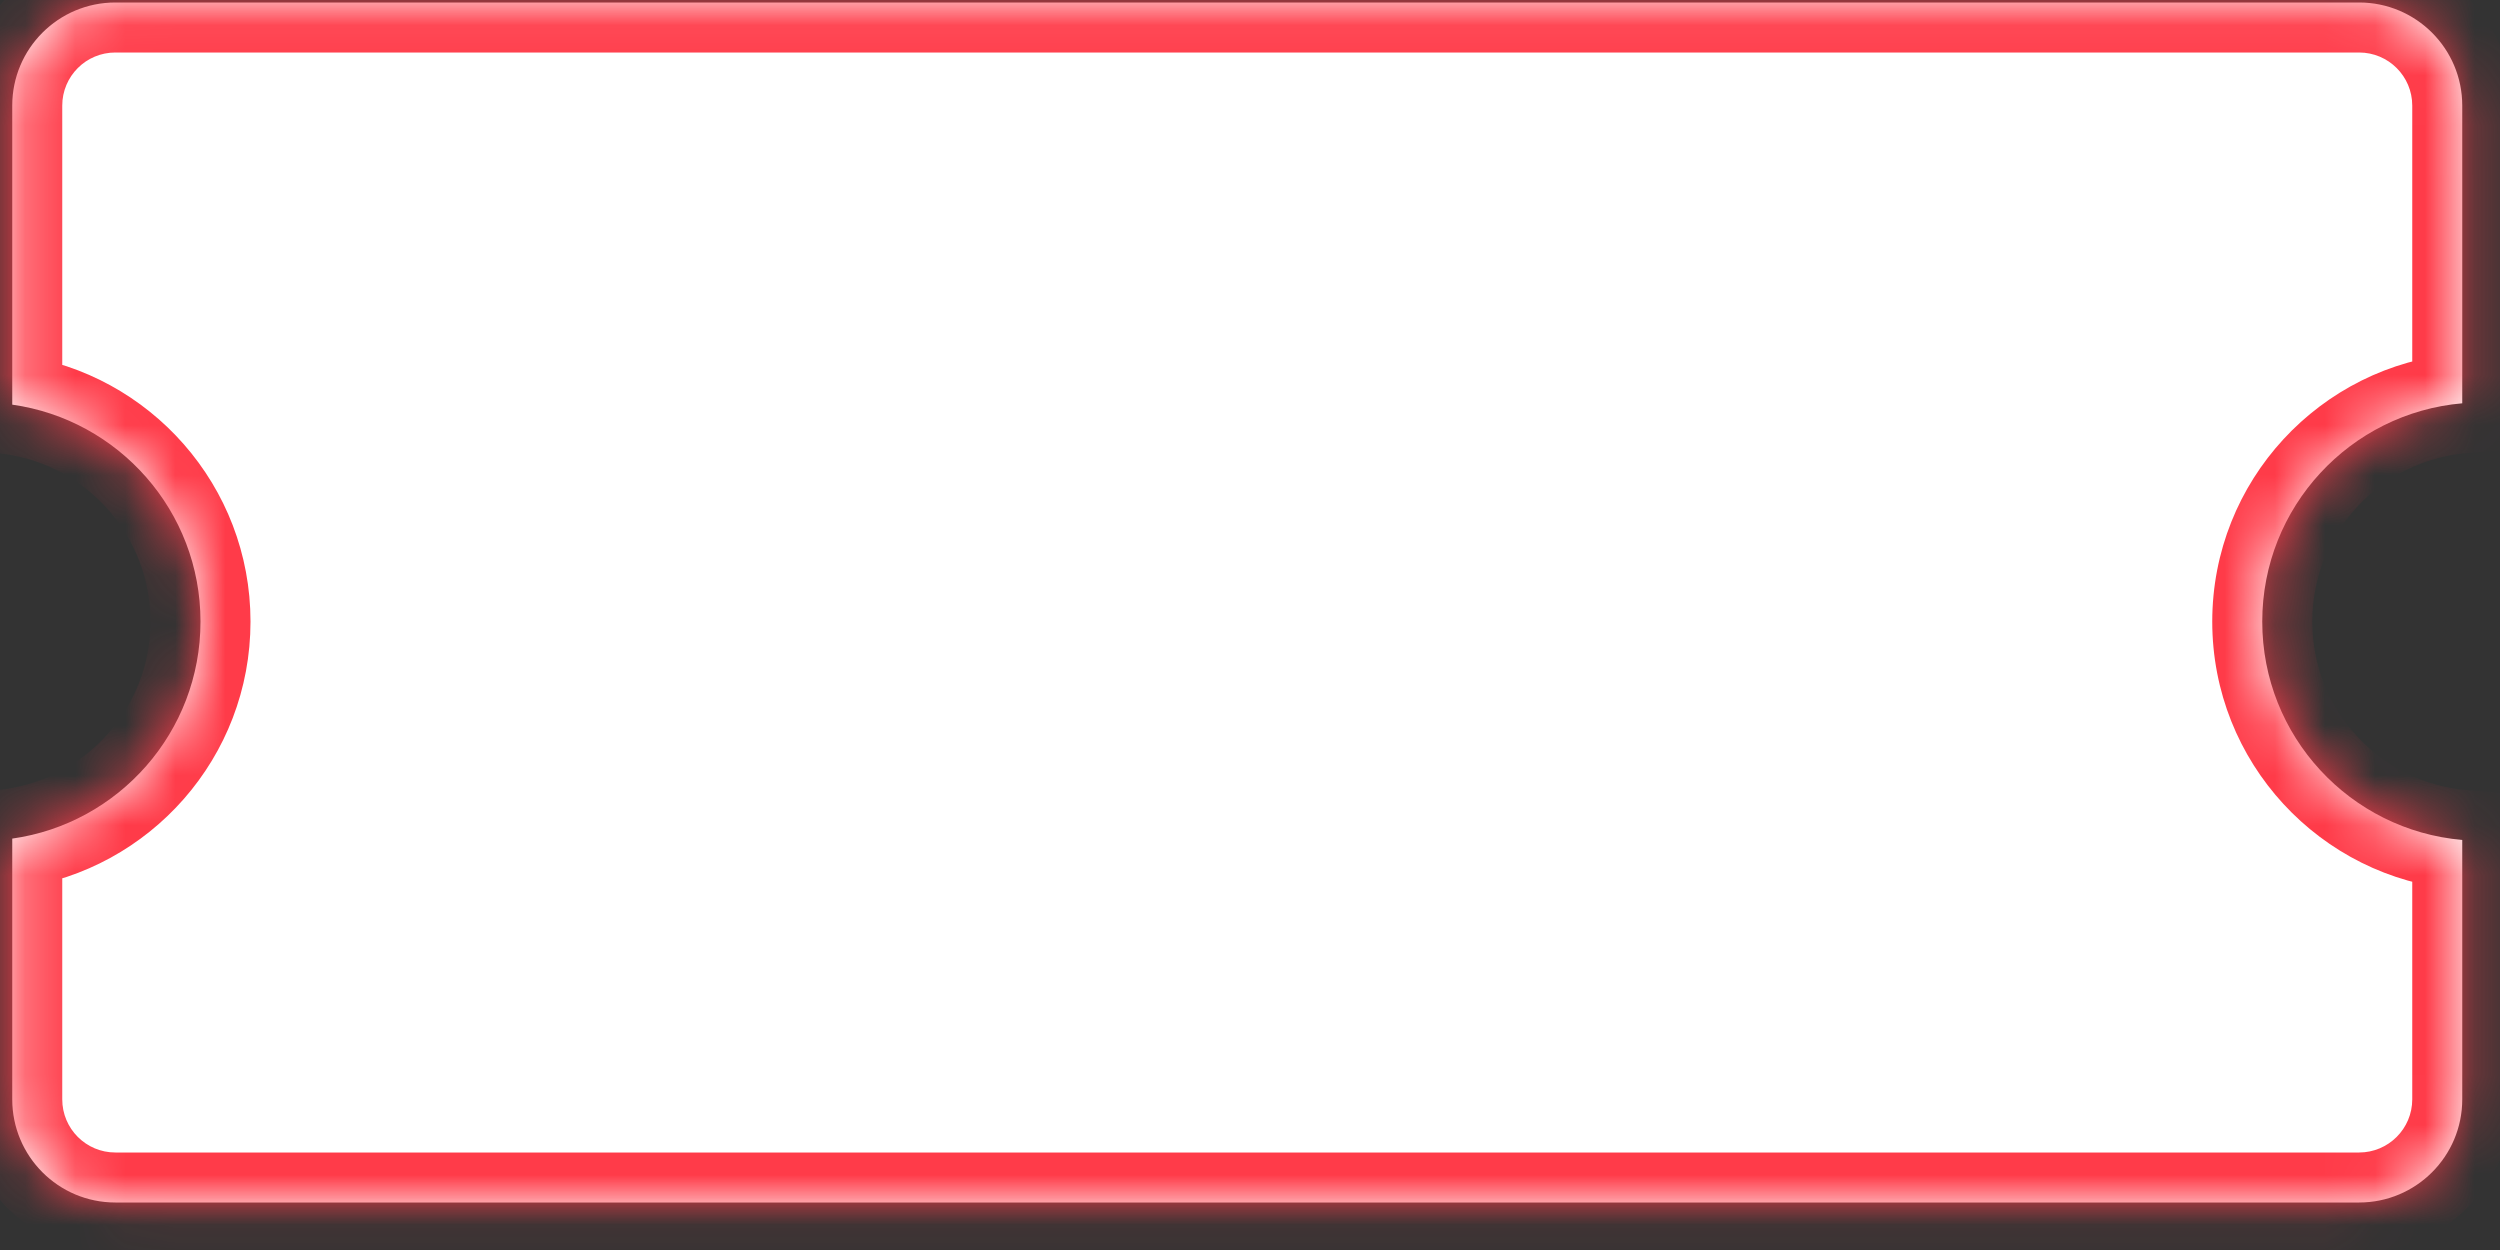 <svg width="50" height="25" viewBox="0 0 50 25" fill="none" xmlns="http://www.w3.org/2000/svg">
<rect x="0" y="0" width="50" height="25" fill="#333333" stroke="none"/>
<mask id="path-1-inside-1_148_4941" fill="white">
<path fill-rule="evenodd" clip-rule="evenodd" d="M0.245 2.112C0.245 0.973 1.168 0.05 2.307 0.05H47.182C48.321 0.05 49.245 0.973 49.245 2.112V8.066C47.003 8.26 45.245 10.141 45.245 12.432C45.245 14.724 47.003 16.605 49.245 16.799V21.987C49.245 23.126 48.321 24.05 47.182 24.05H2.307C1.168 24.05 0.245 23.126 0.245 21.987V16.772C2.373 16.472 4.01 14.643 4.01 12.432C4.01 10.221 2.373 8.393 0.245 8.093V2.112Z"/>
</mask>
<path fill-rule="evenodd" clip-rule="evenodd" d="M0.245 2.112C0.245 0.973 1.168 0.05 2.307 0.05H47.182C48.321 0.05 49.245 0.973 49.245 2.112V8.066C47.003 8.26 45.245 10.141 45.245 12.432C45.245 14.724 47.003 16.605 49.245 16.799V21.987C49.245 23.126 48.321 24.05 47.182 24.05H2.307C1.168 24.05 0.245 23.126 0.245 21.987V16.772C2.373 16.472 4.01 14.643 4.01 12.432C4.01 10.221 2.373 8.393 0.245 8.093V2.112Z" fill="white"/>
<path d="M49.245 8.066L49.331 9.062L50.245 8.983V8.066H49.245ZM49.245 16.799H50.245V15.882L49.331 15.802L49.245 16.799ZM0.245 16.772L0.105 15.782L-0.755 15.903V16.772H0.245ZM0.245 8.093H-0.755V8.962L0.105 9.083L0.245 8.093ZM2.307 -0.95C0.616 -0.95 -0.755 0.421 -0.755 2.112H1.245C1.245 1.525 1.72 1.05 2.307 1.05V-0.95ZM47.182 -0.95H2.307V1.05H47.182V-0.95ZM50.245 2.112C50.245 0.421 48.873 -0.95 47.182 -0.95V1.05C47.769 1.05 48.245 1.525 48.245 2.112H50.245ZM50.245 8.066V2.112H48.245V8.066H50.245ZM46.245 12.432C46.245 10.664 47.602 9.212 49.331 9.062L49.158 7.07C46.405 7.308 44.245 9.617 44.245 12.432H46.245ZM49.331 15.802C47.602 15.653 46.245 14.201 46.245 12.432H44.245C44.245 15.247 46.405 17.557 49.158 17.795L49.331 15.802ZM50.245 21.987V16.799H48.245V21.987H50.245ZM47.182 25.05C48.873 25.05 50.245 23.678 50.245 21.987H48.245C48.245 22.574 47.769 23.05 47.182 23.05V25.05ZM2.307 25.05H47.182V23.05H2.307V25.05ZM-0.755 21.987C-0.755 23.678 0.616 25.05 2.307 25.05V23.05C1.72 23.05 1.245 22.574 1.245 21.987H-0.755ZM-0.755 16.772V21.987H1.245V16.772H-0.755ZM3.01 12.432C3.01 14.138 1.747 15.55 0.105 15.782L0.384 17.762C2.999 17.394 5.01 15.149 5.01 12.432H3.01ZM0.105 9.083C1.747 9.314 3.01 10.727 3.01 12.432H5.01C5.01 9.716 2.999 7.471 0.384 7.102L0.105 9.083ZM-0.755 2.112V8.093H1.245V2.112H-0.755Z" fill="#FF3B49" mask="url(#path-1-inside-1_148_4941)"/>
</svg>
